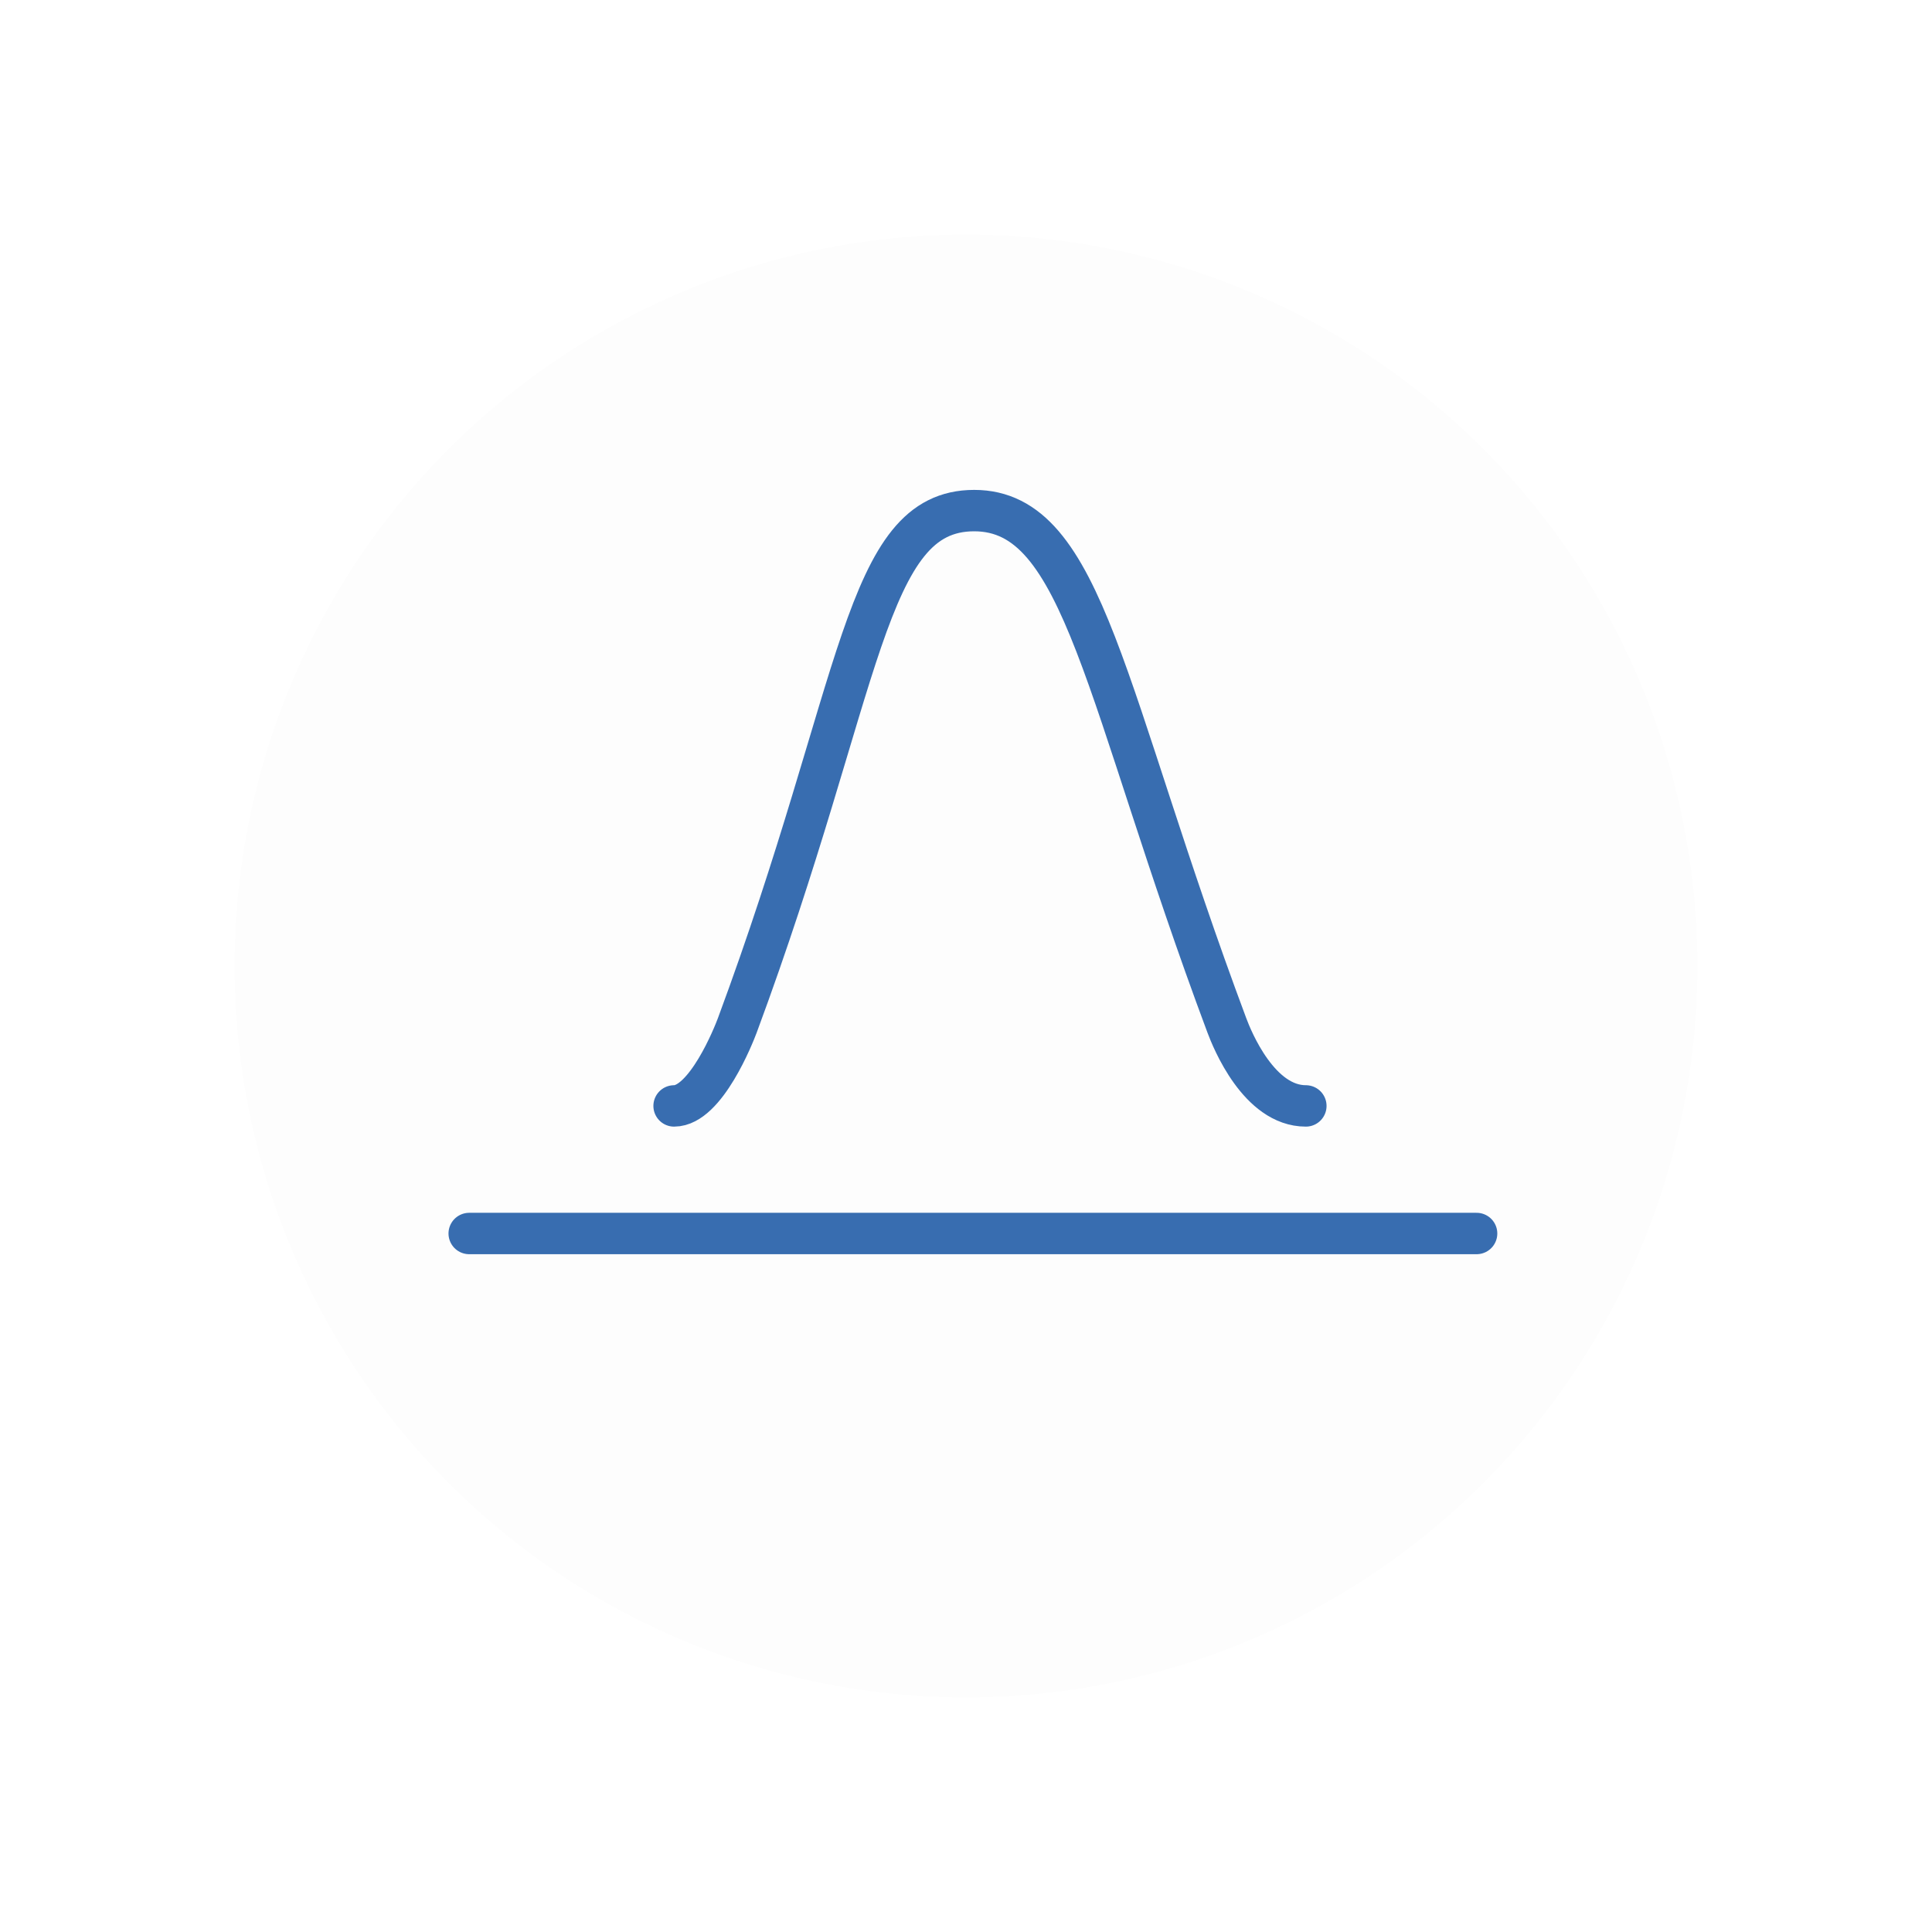 <svg width="140" height="140" viewBox="0 0 140 140" fill="none" xmlns="http://www.w3.org/2000/svg">
<g filter="url(#filter0_d_140_5712)">
<circle cx="70" cy="64" r="53" fill="#FDFDFD"/>
</g>
<path d="M107 89.384H34" stroke="#386DB0" stroke-width="3" stroke-linecap="round" stroke-linejoin="round"/>
<path d="M48.847 80.139C51.136 80.139 53.177 74.98 53.425 74.31C62.571 49.648 62.581 37 70.593 37C78.604 37 79.966 50.403 88.905 74.31C89.291 75.344 91.234 80.139 94.627 80.139" stroke="#386DB0" stroke-width="3" stroke-linecap="round" stroke-linejoin="bevel"/>
<defs>
<filter id="filter0_d_140_5712" x="0" y="0" width="140" height="140" filterUnits="userSpaceOnUse" color-interpolation-filters="sRGB">
<feFlood flood-opacity="0" result="BackgroundImageFix"/>
<feColorMatrix in="SourceAlpha" type="matrix" values="0 0 0 0 0 0 0 0 0 0 0 0 0 0 0 0 0 0 127 0" result="hardAlpha"/>
<feOffset dy="6"/>
<feGaussianBlur stdDeviation="8.5"/>
<feColorMatrix type="matrix" values="0 0 0 0 0 0 0 0 0 0 0 0 0 0 0 0 0 0 0.376 0"/>
<feBlend mode="normal" in2="BackgroundImageFix" result="effect1_dropShadow_140_5712"/>
<feBlend mode="normal" in="SourceGraphic" in2="effect1_dropShadow_140_5712" result="shape"/>
</filter>
</defs>
</svg>
